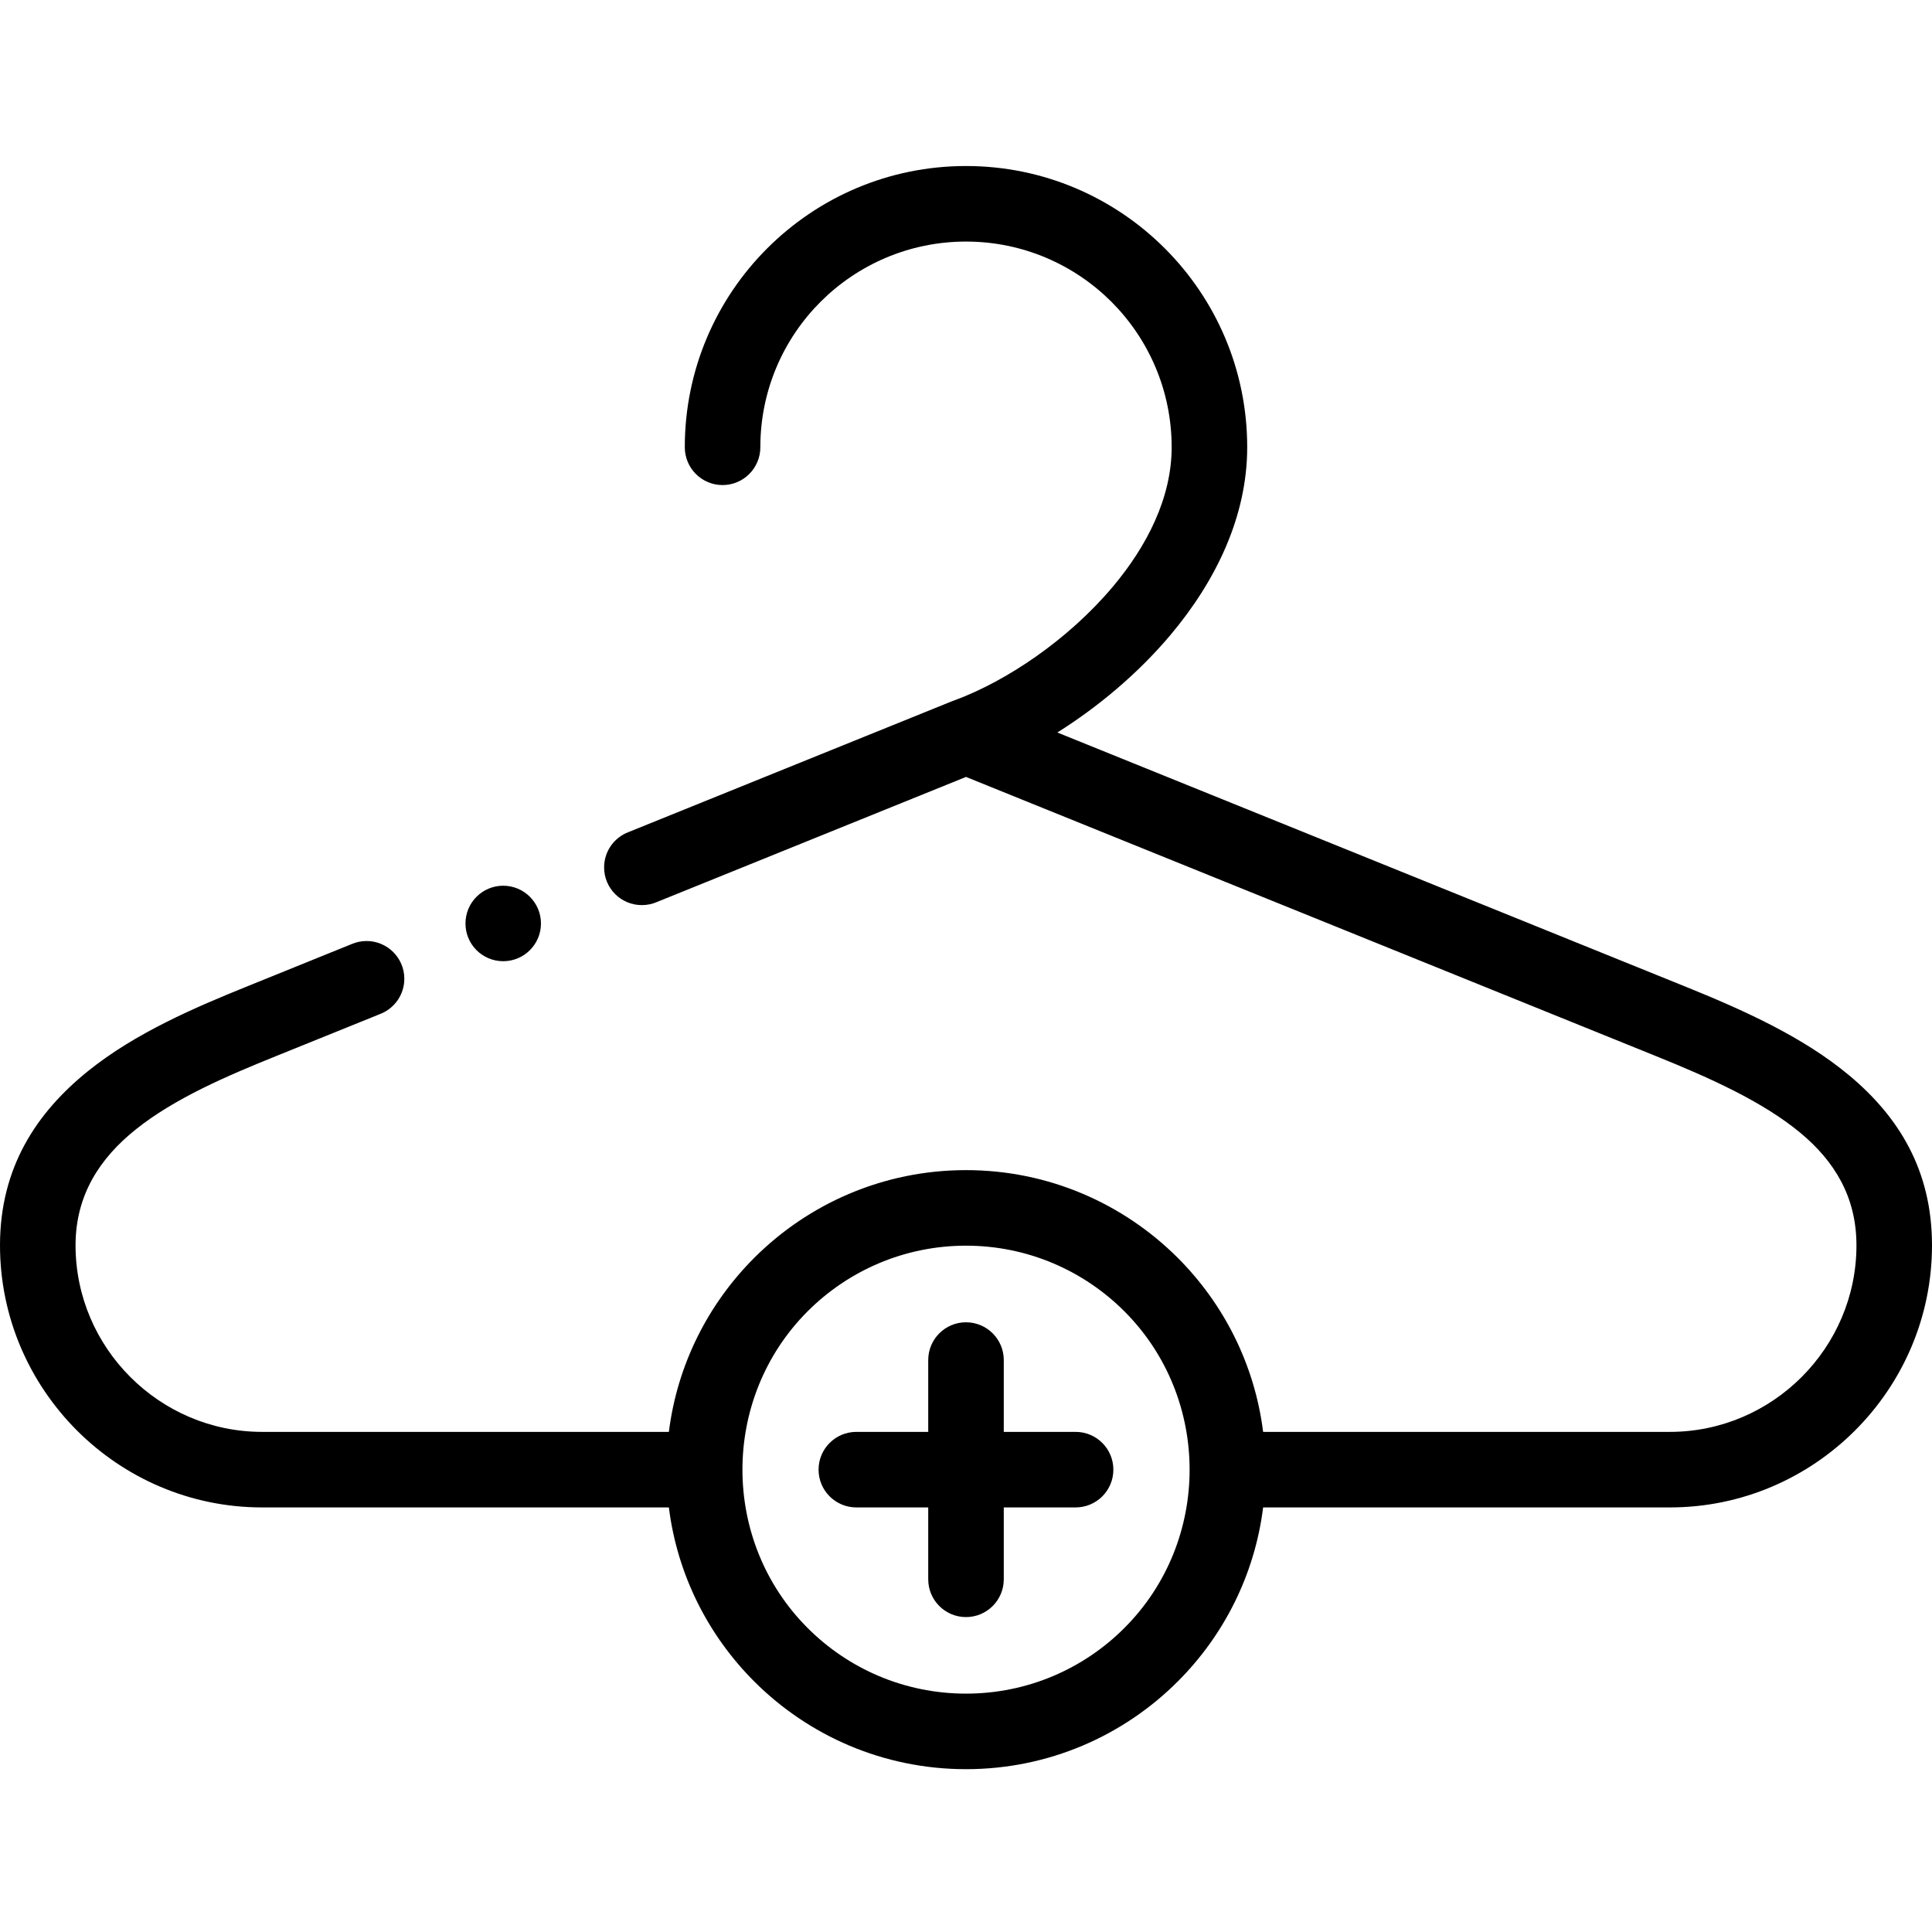 <svg width="29" height="29" viewBox="0 0 29 29" fill="none" xmlns="http://www.w3.org/2000/svg">
<path fill-rule="evenodd" clip-rule="evenodd" d="M14.5 17.564C15.741 17.564 16.865 18.068 17.679 18.881C18.367 19.569 18.833 20.479 18.96 21.493H25.066C25.835 21.493 26.535 21.178 27.043 20.67C27.551 20.162 27.866 19.462 27.866 18.693C27.866 17.963 27.534 17.43 27.03 17.009C26.463 16.537 25.668 16.18 24.853 15.851L14.5 11.662L9.859 13.54C9.79 13.57 9.714 13.586 9.634 13.586C9.321 13.586 9.068 13.333 9.068 13.02C9.068 12.777 9.22 12.571 9.434 12.49L14.287 10.527C14.303 10.52 14.32 10.514 14.336 10.509C15.102 10.225 16.026 9.611 16.702 8.809C17.223 8.19 17.587 7.465 17.587 6.713C17.587 5.861 17.241 5.089 16.683 4.53C16.124 3.972 15.352 3.626 14.5 3.626C13.648 3.626 12.876 3.972 12.317 4.53C11.758 5.089 11.413 5.861 11.413 6.713C11.413 7.027 11.159 7.281 10.846 7.281C10.533 7.281 10.279 7.027 10.279 6.713C10.279 5.548 10.751 4.493 11.515 3.729C12.279 2.965 13.334 2.492 14.5 2.492C15.666 2.492 16.721 2.965 17.485 3.729C18.249 4.493 18.721 5.548 18.721 6.713C18.721 7.757 18.246 8.728 17.566 9.535C17.076 10.116 16.475 10.616 15.871 10.995L25.278 14.801C26.18 15.165 27.068 15.567 27.756 16.141C28.506 16.767 29 17.571 29 18.693C29 19.775 28.558 20.759 27.845 21.472C27.132 22.185 26.148 22.627 25.066 22.627H18.96C18.833 23.642 18.367 24.552 17.679 25.239C16.865 26.053 15.741 26.556 14.5 26.556C13.259 26.556 12.135 26.053 11.321 25.239C10.633 24.551 10.167 23.642 10.04 22.627H3.934C2.852 22.627 1.868 22.185 1.155 21.472C0.443 20.759 0 19.776 0 18.693C0 17.525 0.548 16.7 1.323 16.076C2.036 15.503 2.921 15.125 3.722 14.801L5.278 14.171C5.346 14.142 5.422 14.125 5.502 14.125C5.815 14.125 6.069 14.379 6.069 14.691C6.069 14.925 5.928 15.125 5.727 15.212L5.725 15.212C5.719 15.215 5.712 15.218 5.705 15.221L4.147 15.851C3.419 16.145 2.62 16.485 2.032 16.958C1.506 17.381 1.134 17.931 1.134 18.693C1.134 19.462 1.449 20.163 1.957 20.67C2.465 21.178 3.165 21.493 3.934 21.493H10.04C10.167 20.479 10.633 19.569 11.321 18.881C12.135 18.068 13.259 17.564 14.5 17.564ZM7.553 13.295C7.24 13.295 6.987 13.549 6.987 13.862C6.987 14.175 7.24 14.428 7.553 14.428C7.866 14.428 8.12 14.175 8.12 13.862C8.12 13.549 7.866 13.295 7.553 13.295ZM13.933 20.415V21.493H12.854C12.541 21.493 12.287 21.747 12.287 22.06C12.287 22.373 12.541 22.627 12.854 22.627H13.933V23.706C13.933 24.019 14.187 24.273 14.5 24.273C14.813 24.273 15.067 24.019 15.067 23.706V22.627H16.145C16.459 22.627 16.712 22.373 16.712 22.06C16.712 21.747 16.459 21.493 16.145 21.493H15.067V20.415C15.067 20.102 14.813 19.848 14.5 19.848C14.187 19.848 13.933 20.102 13.933 20.415ZM16.877 19.683C16.269 19.075 15.428 18.698 14.5 18.698C13.572 18.698 12.731 19.075 12.123 19.683C10.818 20.989 10.818 23.132 12.123 24.437C12.731 25.046 13.572 25.422 14.5 25.422C15.428 25.422 16.269 25.046 16.877 24.437C18.183 23.132 18.183 20.989 16.877 19.683Z" fill="black"/>
</svg>
